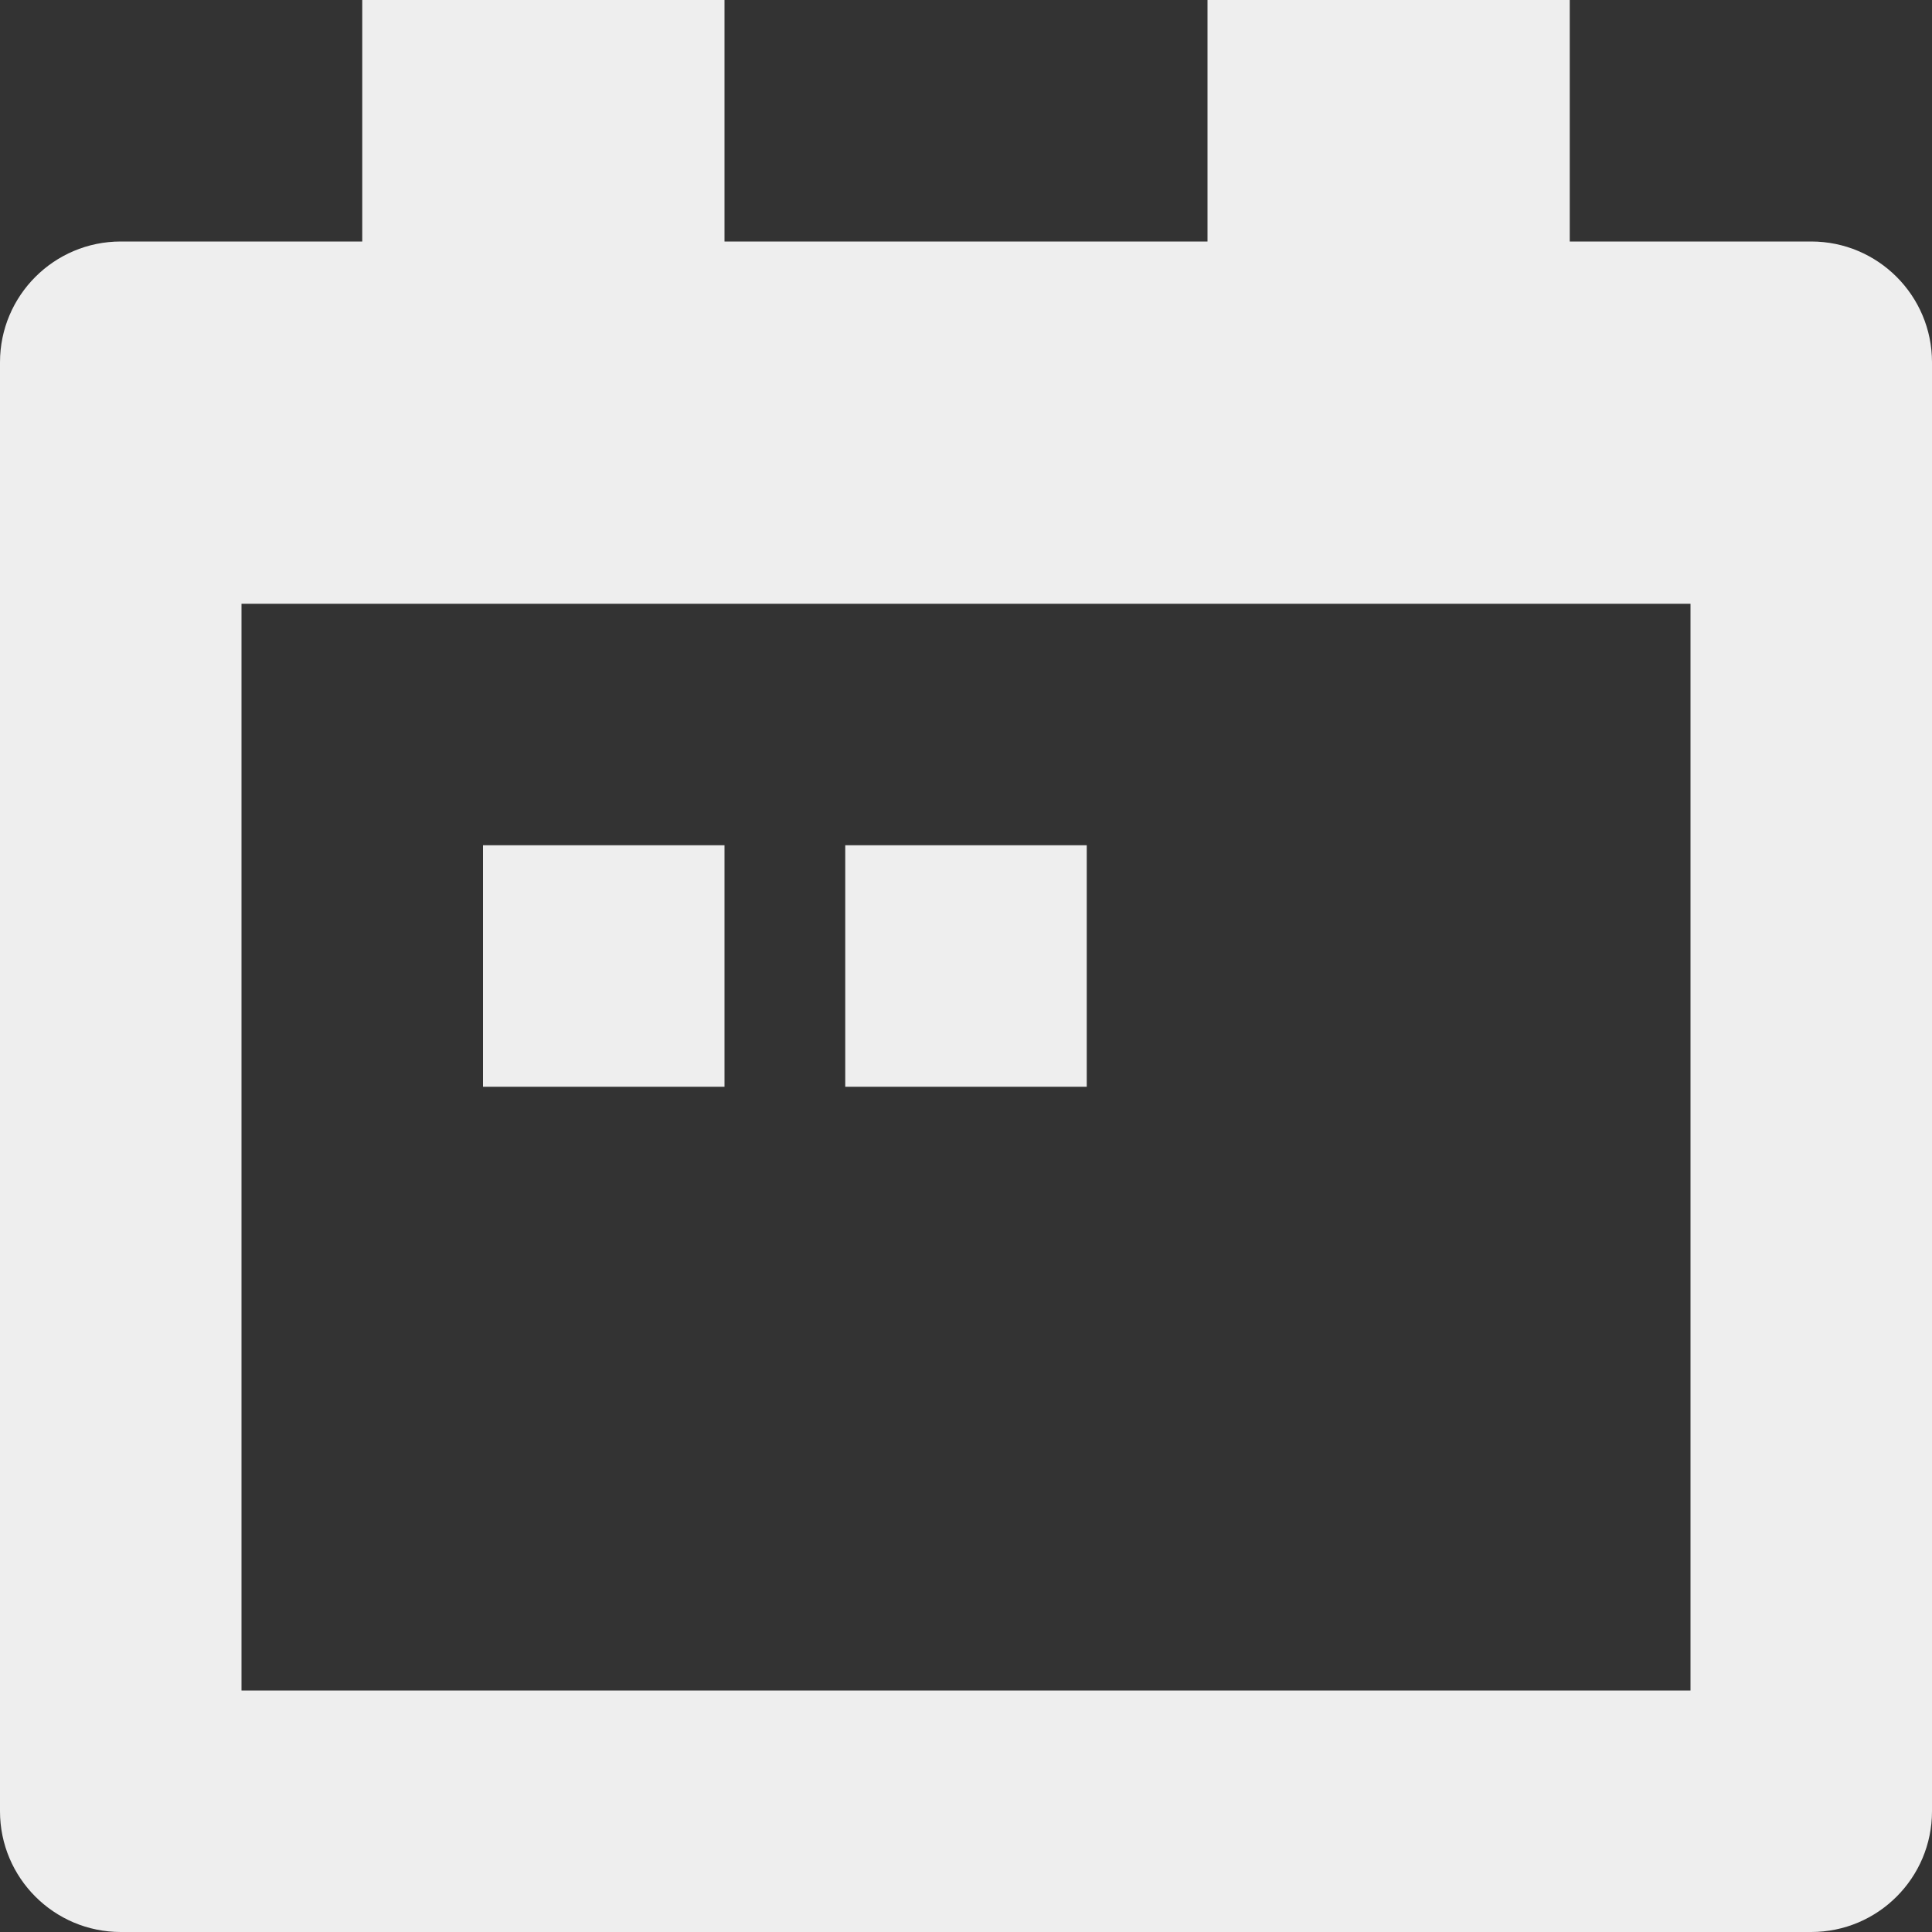 <svg width="16" height="16" viewBox="0 0 16 16" fill="none" xmlns="http://www.w3.org/2000/svg">
<rect x="0" y="0" width="16" height="16" fill="#333333" stroke="none"/>
<path d="M15 2C15.552 2 16 2.448 16 3V15C16 15.552 15.552 16 15 16H1C0.448 16 0 15.552 0 15V3C0 2.448 0.448 2 1 2H3V0H6V2H10V0H13V2H15ZM14 14V5H2V14H14ZM4 7H6V9H4V7ZM7 7H9V9H7V7Z" fill="#EEEEEE"/>
</svg>